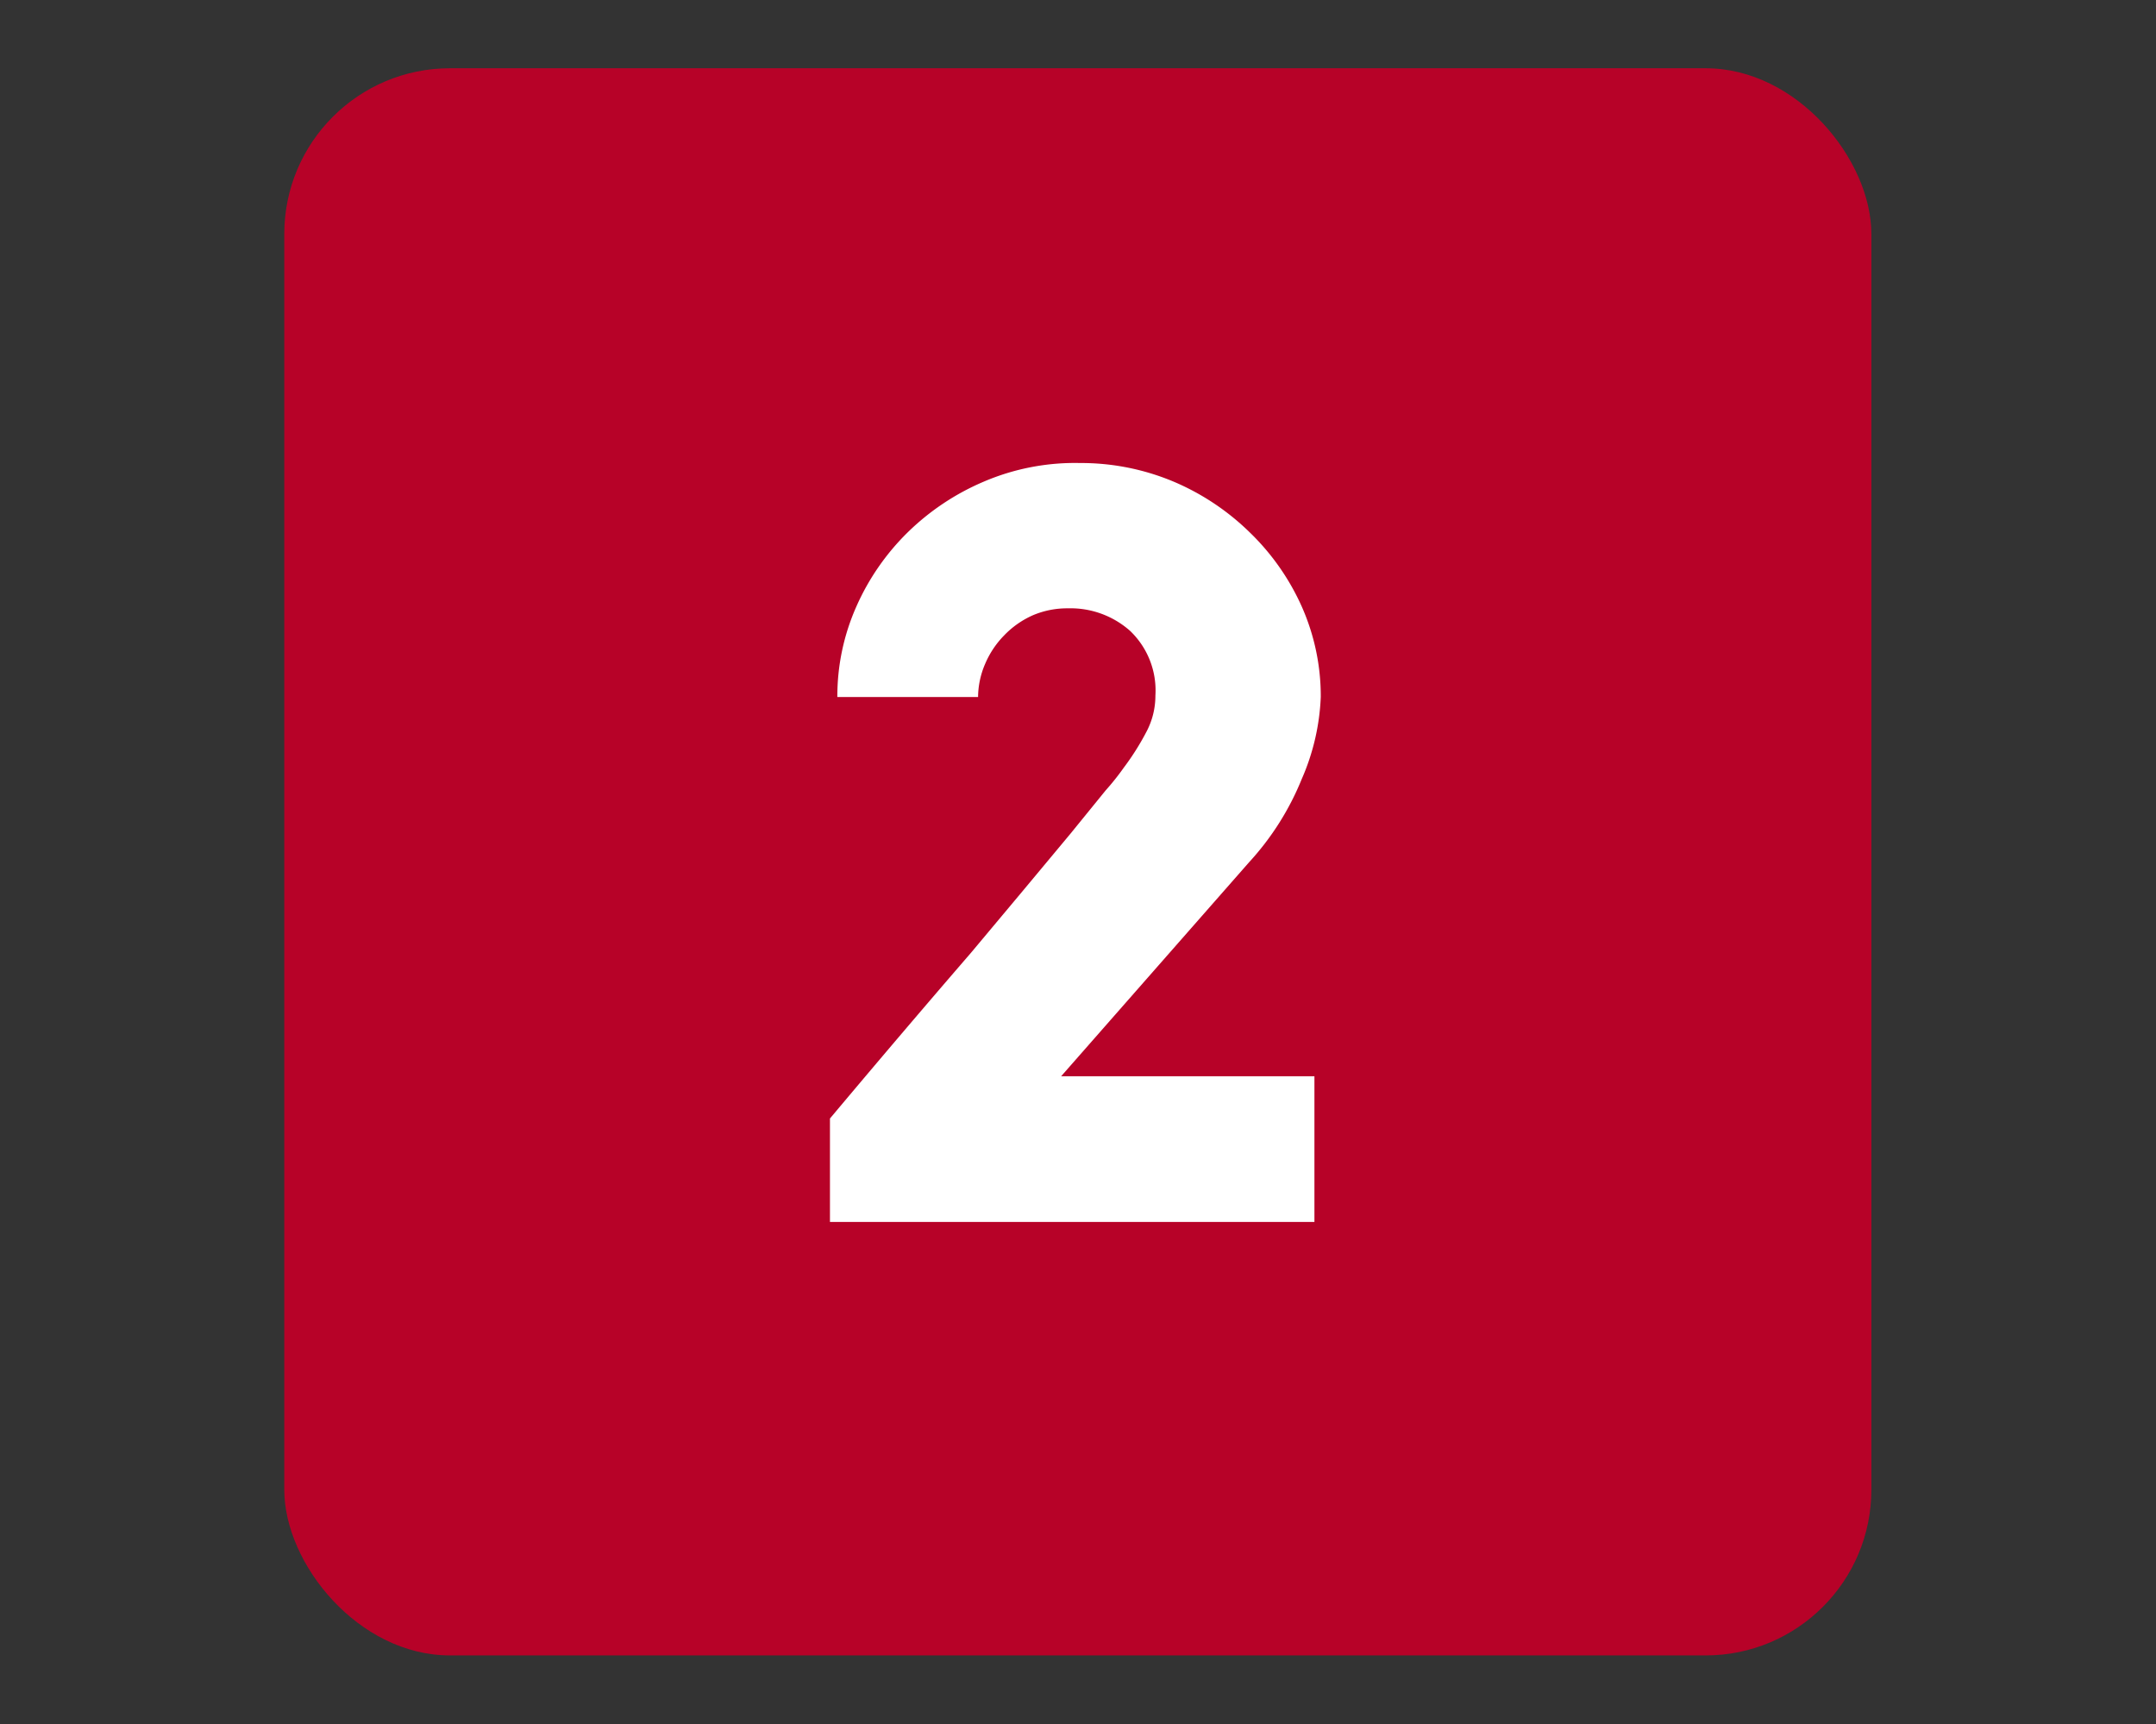 <svg id="Layer_1" data-name="Layer 1" xmlns="http://www.w3.org/2000/svg" viewBox="0 0 61.28 49">
  <rect x="0" y="0" width="61.28" height="49" fill="#333333" stroke="none"/>
  <defs>
    <style>
      .cls-1 {
        fill: #b70228;
      }

      .cls-2 {
        fill: #fff;
      }
    </style>
  </defs>
  <title>numbers</title>
  <rect class="cls-1" x="8.08" y="1.94" width="45.11" height="45.11" rx="4.71" ry="4.71"/>
  <path class="cls-2" d="M30.7,13.16a6.79,6.79,0,0,1,2.66.53,7,7,0,0,1,2.16,1.44A6.78,6.78,0,0,1,37,17.24a6.27,6.27,0,0,1,.54,2.57A6.43,6.43,0,0,1,37,22.14a7.85,7.85,0,0,1-1.5,2.37l-5.34,6.08h7.2v4.14H23.59V31.79c1.46-1.74,2.79-3.3,4-4.7l1.49-1.78,1.35-1.62,1-1.23a7.12,7.12,0,0,0,.51-.64,7.34,7.34,0,0,0,.66-1.05,2.19,2.19,0,0,0,.24-1,2.34,2.34,0,0,0-.72-1.84,2.55,2.55,0,0,0-1.77-.64,2.48,2.48,0,0,0-1,.2,2.58,2.58,0,0,0-.81.57,2.61,2.61,0,0,0-.54.81,2.41,2.41,0,0,0-.2.94h-4a6.27,6.27,0,0,1,.54-2.57,6.81,6.81,0,0,1,1.46-2.11,7,7,0,0,1,2.16-1.44A6.58,6.58,0,0,1,30.7,13.16Z"/>
</svg>

